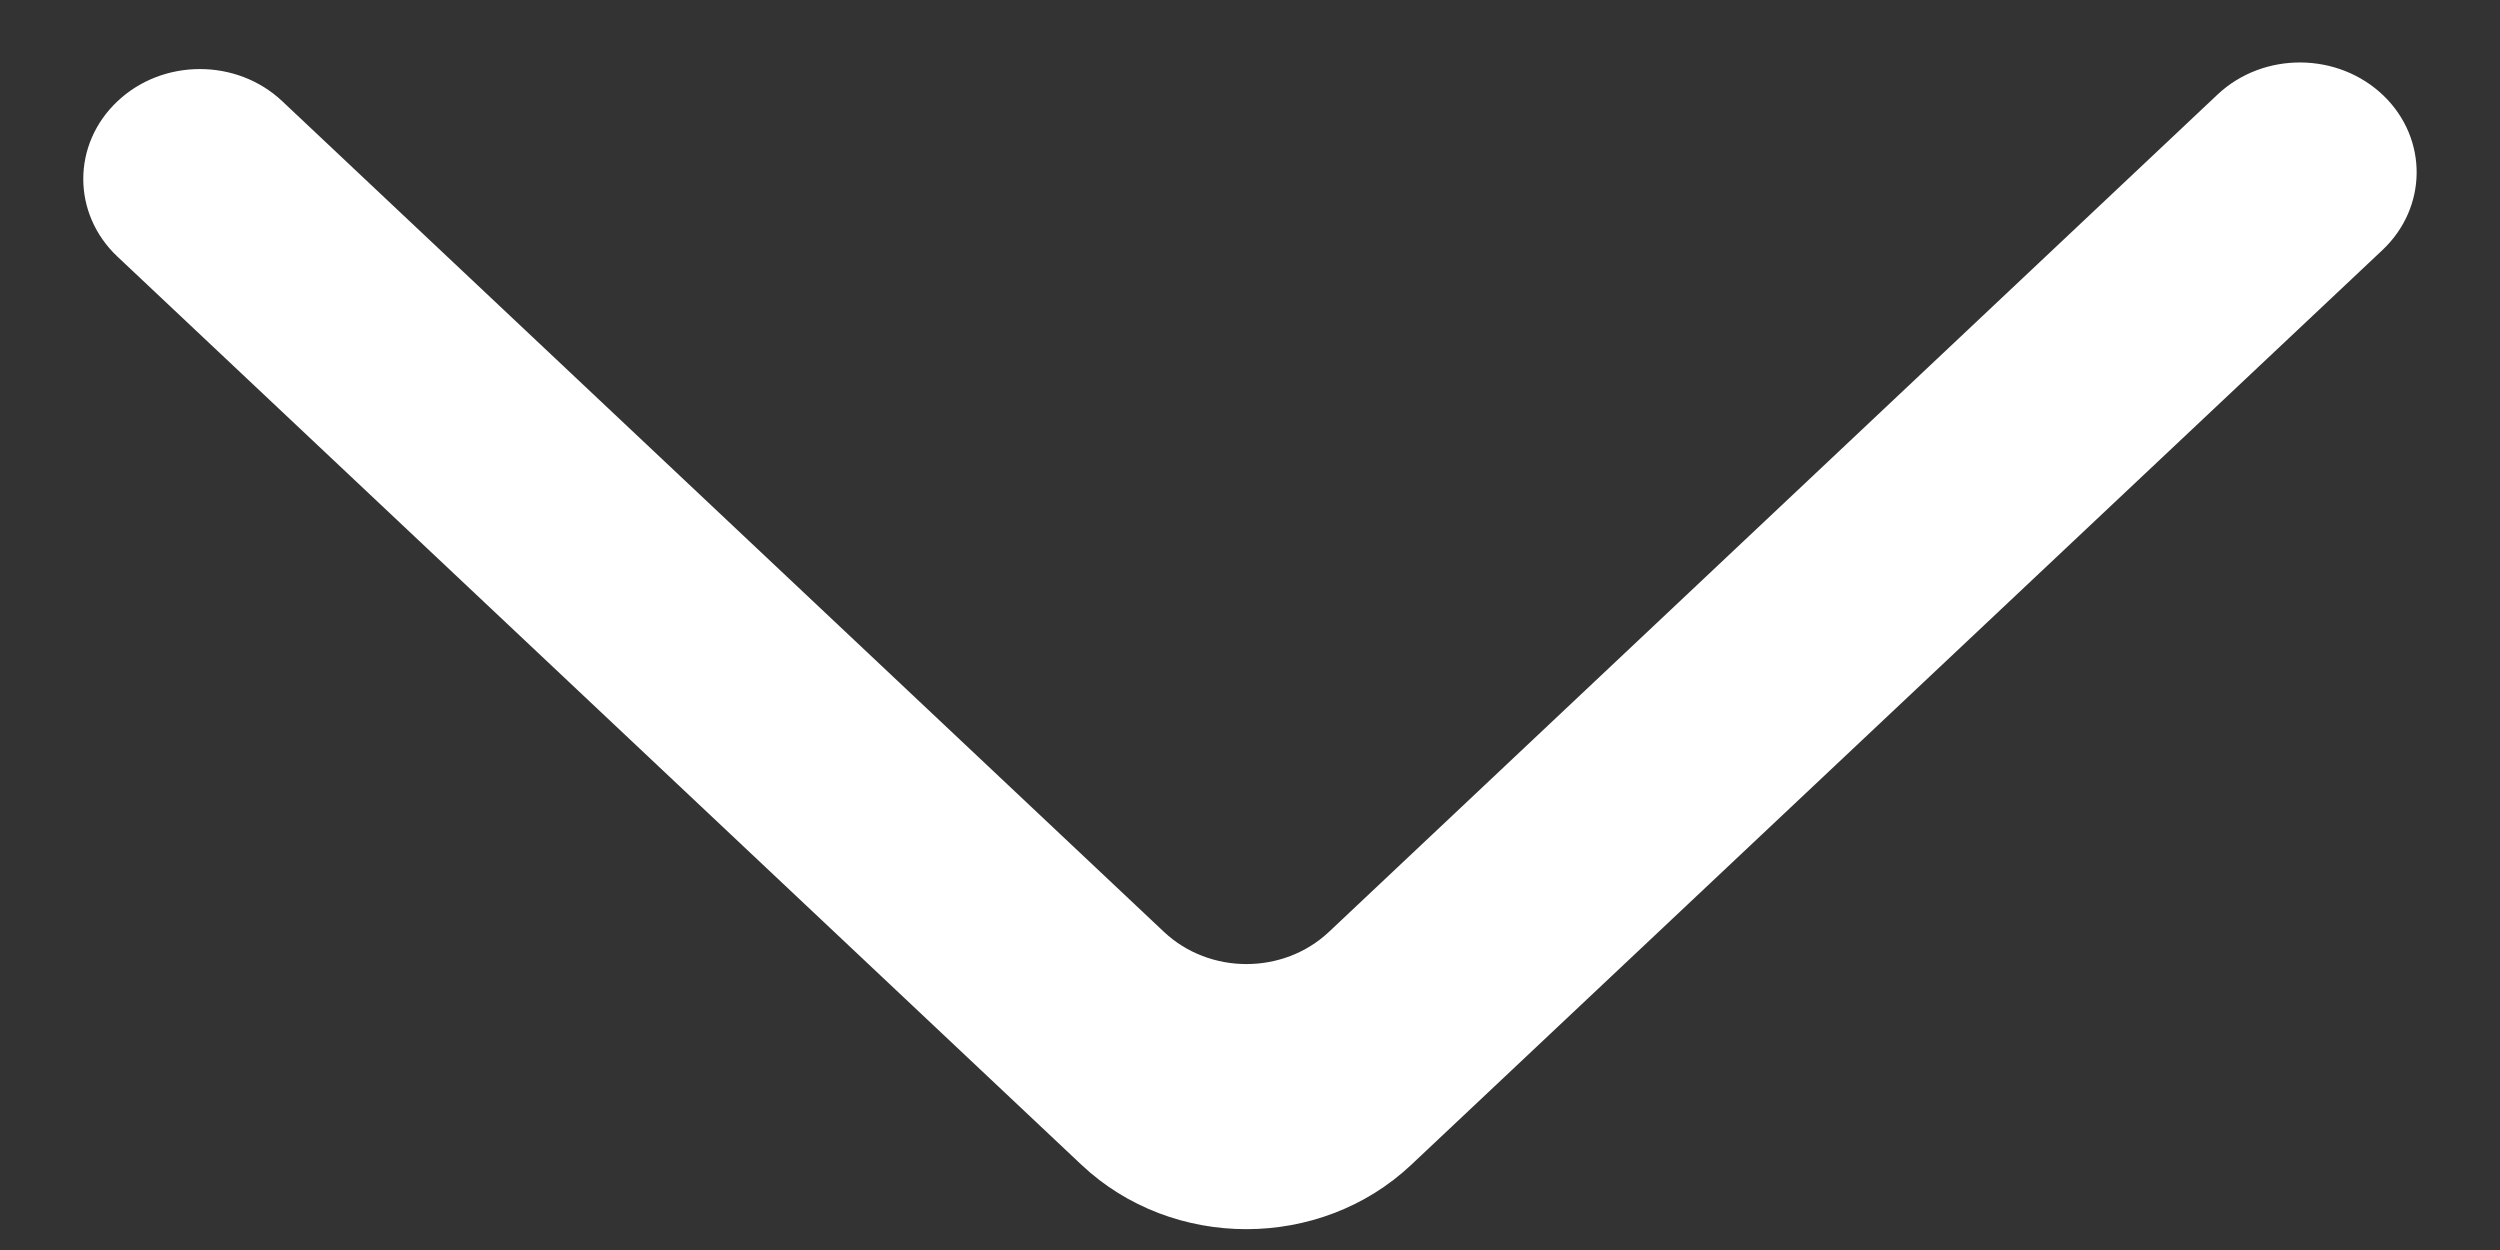 <svg width="12" height="6" viewBox="0 0 12 6" fill="none" xmlns="http://www.w3.org/2000/svg">
<rect x="0" y="0" width="12" height="6" fill="#333333" stroke="none"/>
<path fill-rule="evenodd" clip-rule="evenodd" d="M0.564 0.486V0.486C0.345 0.692 0.345 1.026 0.564 1.232L5.191 5.591C5.628 6.003 6.337 6.003 6.774 5.591L11.436 1.2C11.652 0.996 11.655 0.667 11.442 0.46C11.224 0.249 10.865 0.246 10.644 0.454L6.379 4.473C6.16 4.679 5.806 4.679 5.587 4.473L1.355 0.486C1.137 0.28 0.782 0.28 0.564 0.486" fill="white"/>
</svg>
